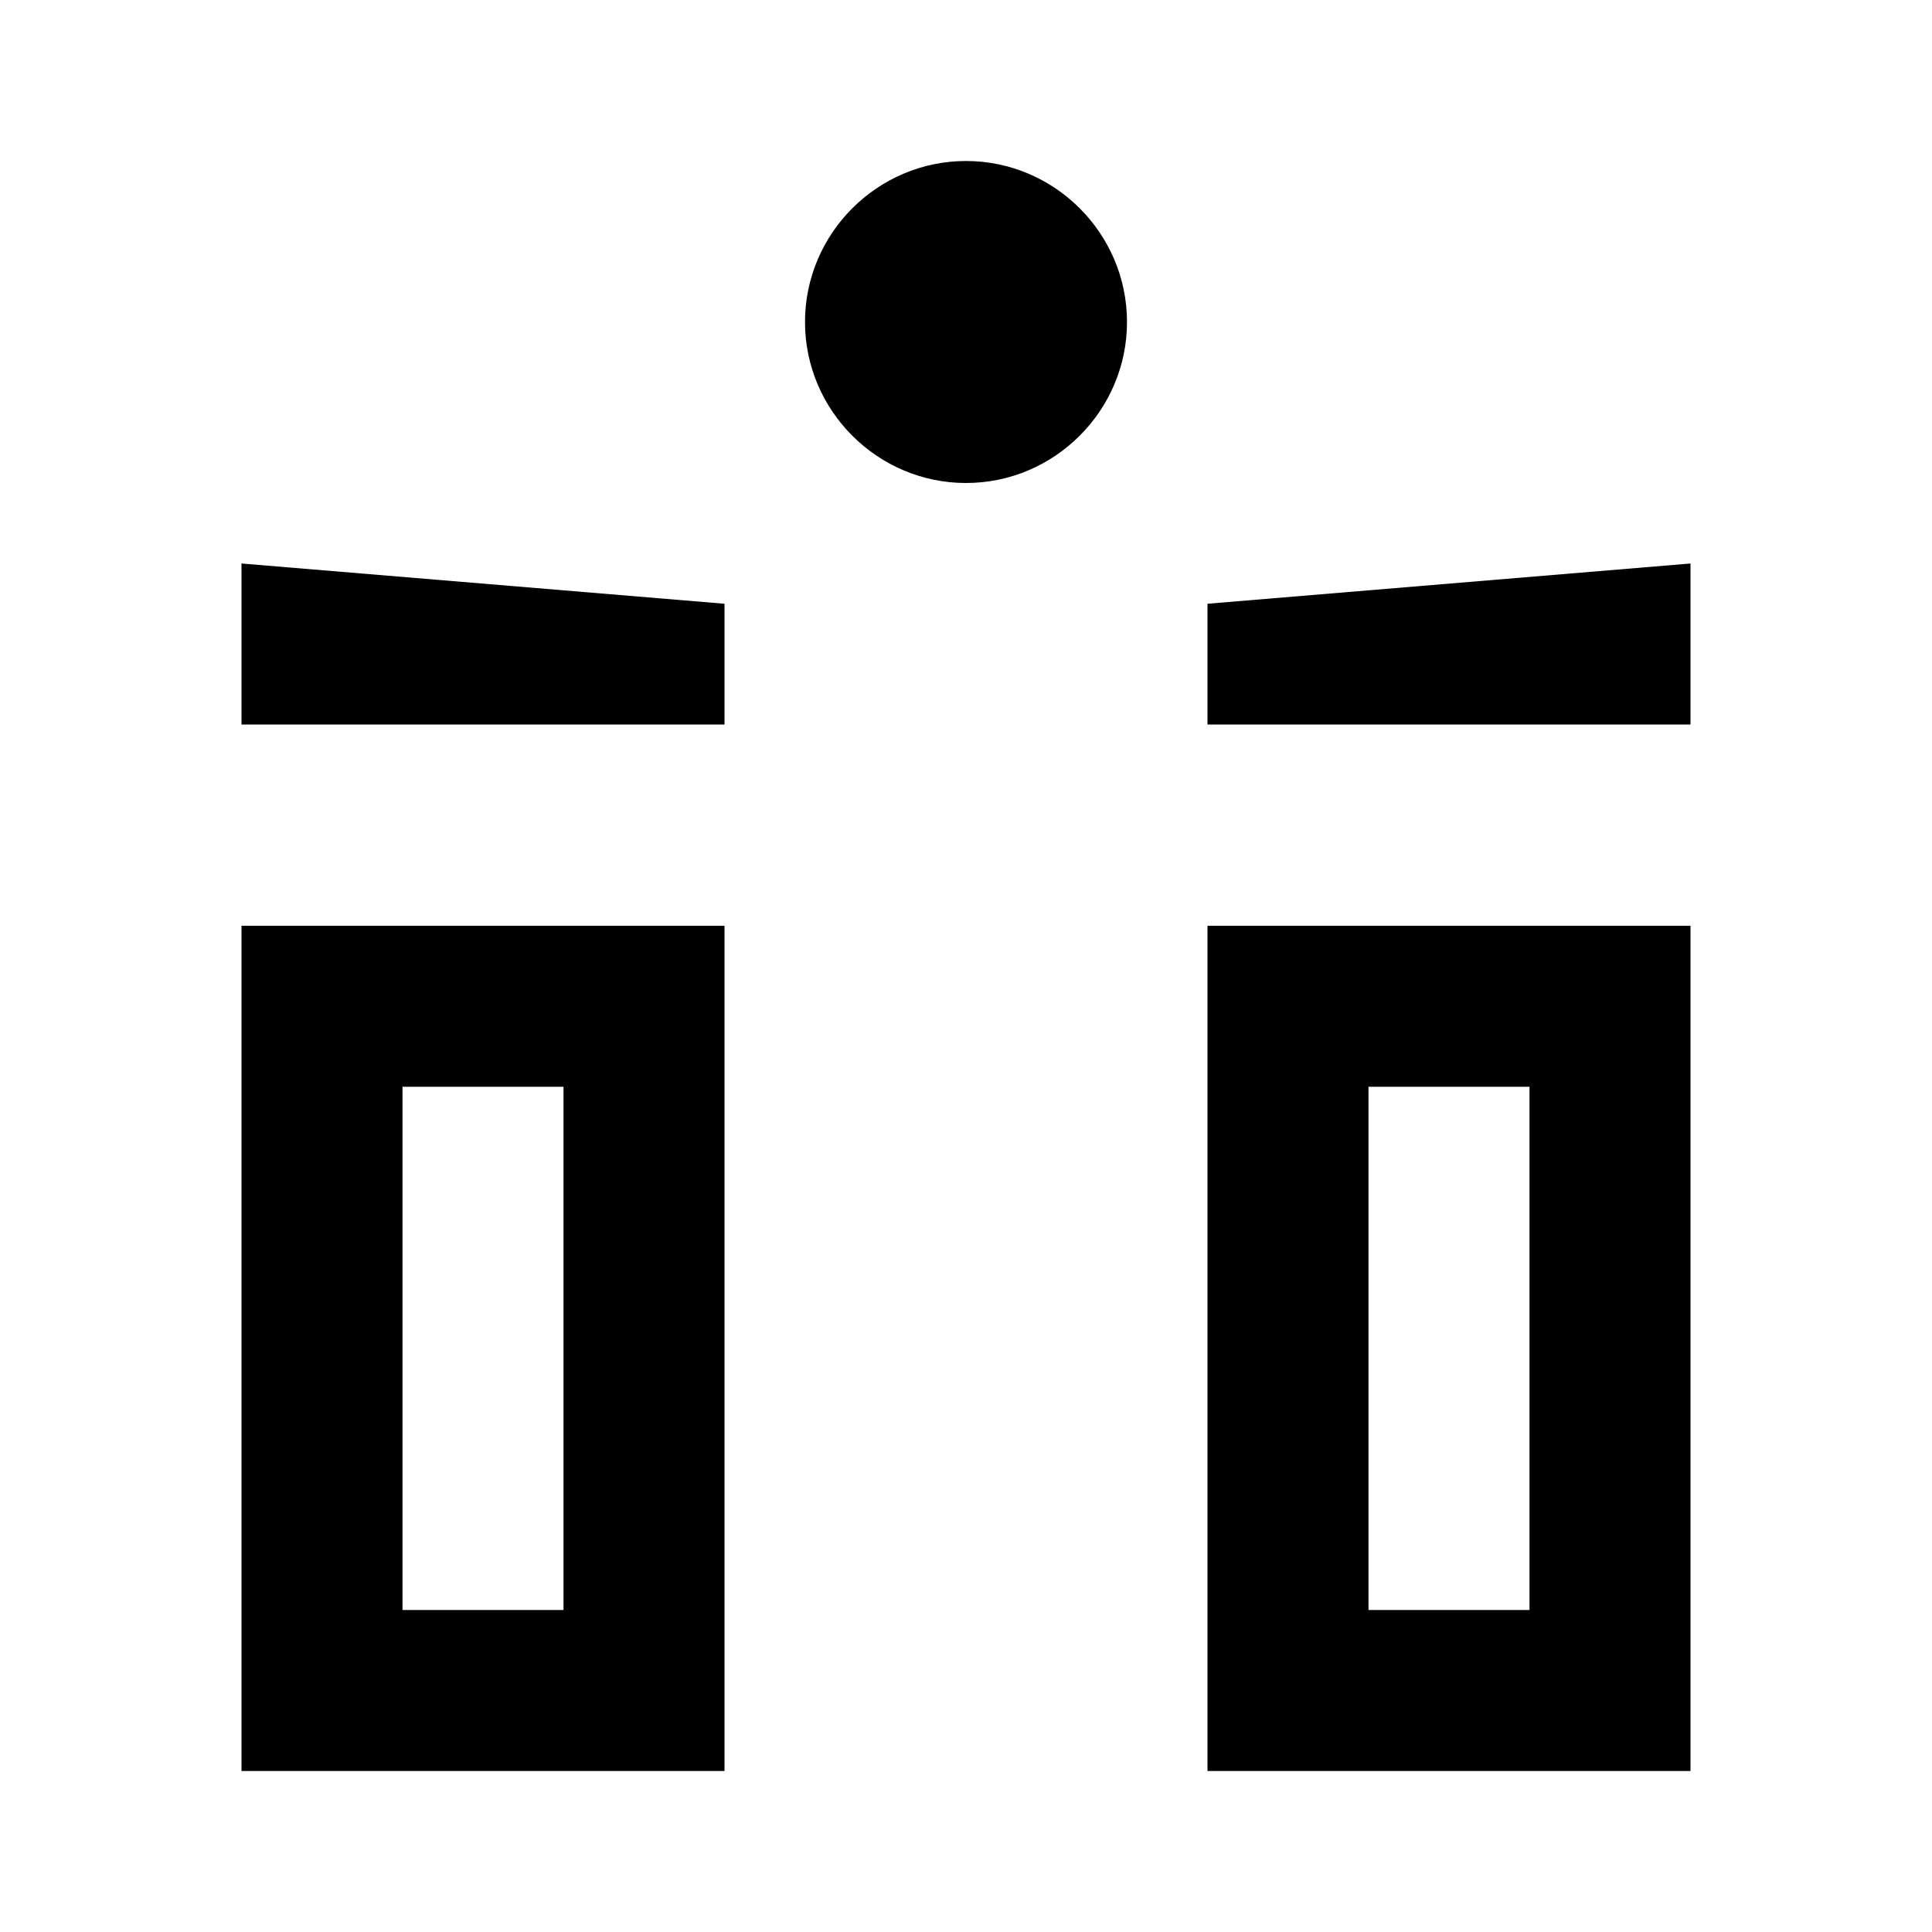 
<svg width="24" height="24" viewBox="0 0 24 24" fill="none" xmlns="http://www.w3.org/2000/svg">
<path d="M12 2C13.1 2 14 2.9 14 4C14 5.1 13.1 6 12 6C10.9 6 10 5.1 10 4C10 2.9 10.9 2 12 2ZM21 9V7L15 7.5V9L21 9ZM3 9V7L9 7.5V9L3 9ZM15 11.5V22H21V11.5H15ZM3 11.5V22H9V11.5H3ZM5 13.5H7V20H5V13.5ZM17 13.5H19V20H17V13.5Z" fill="currentColor"/>
</svg>
